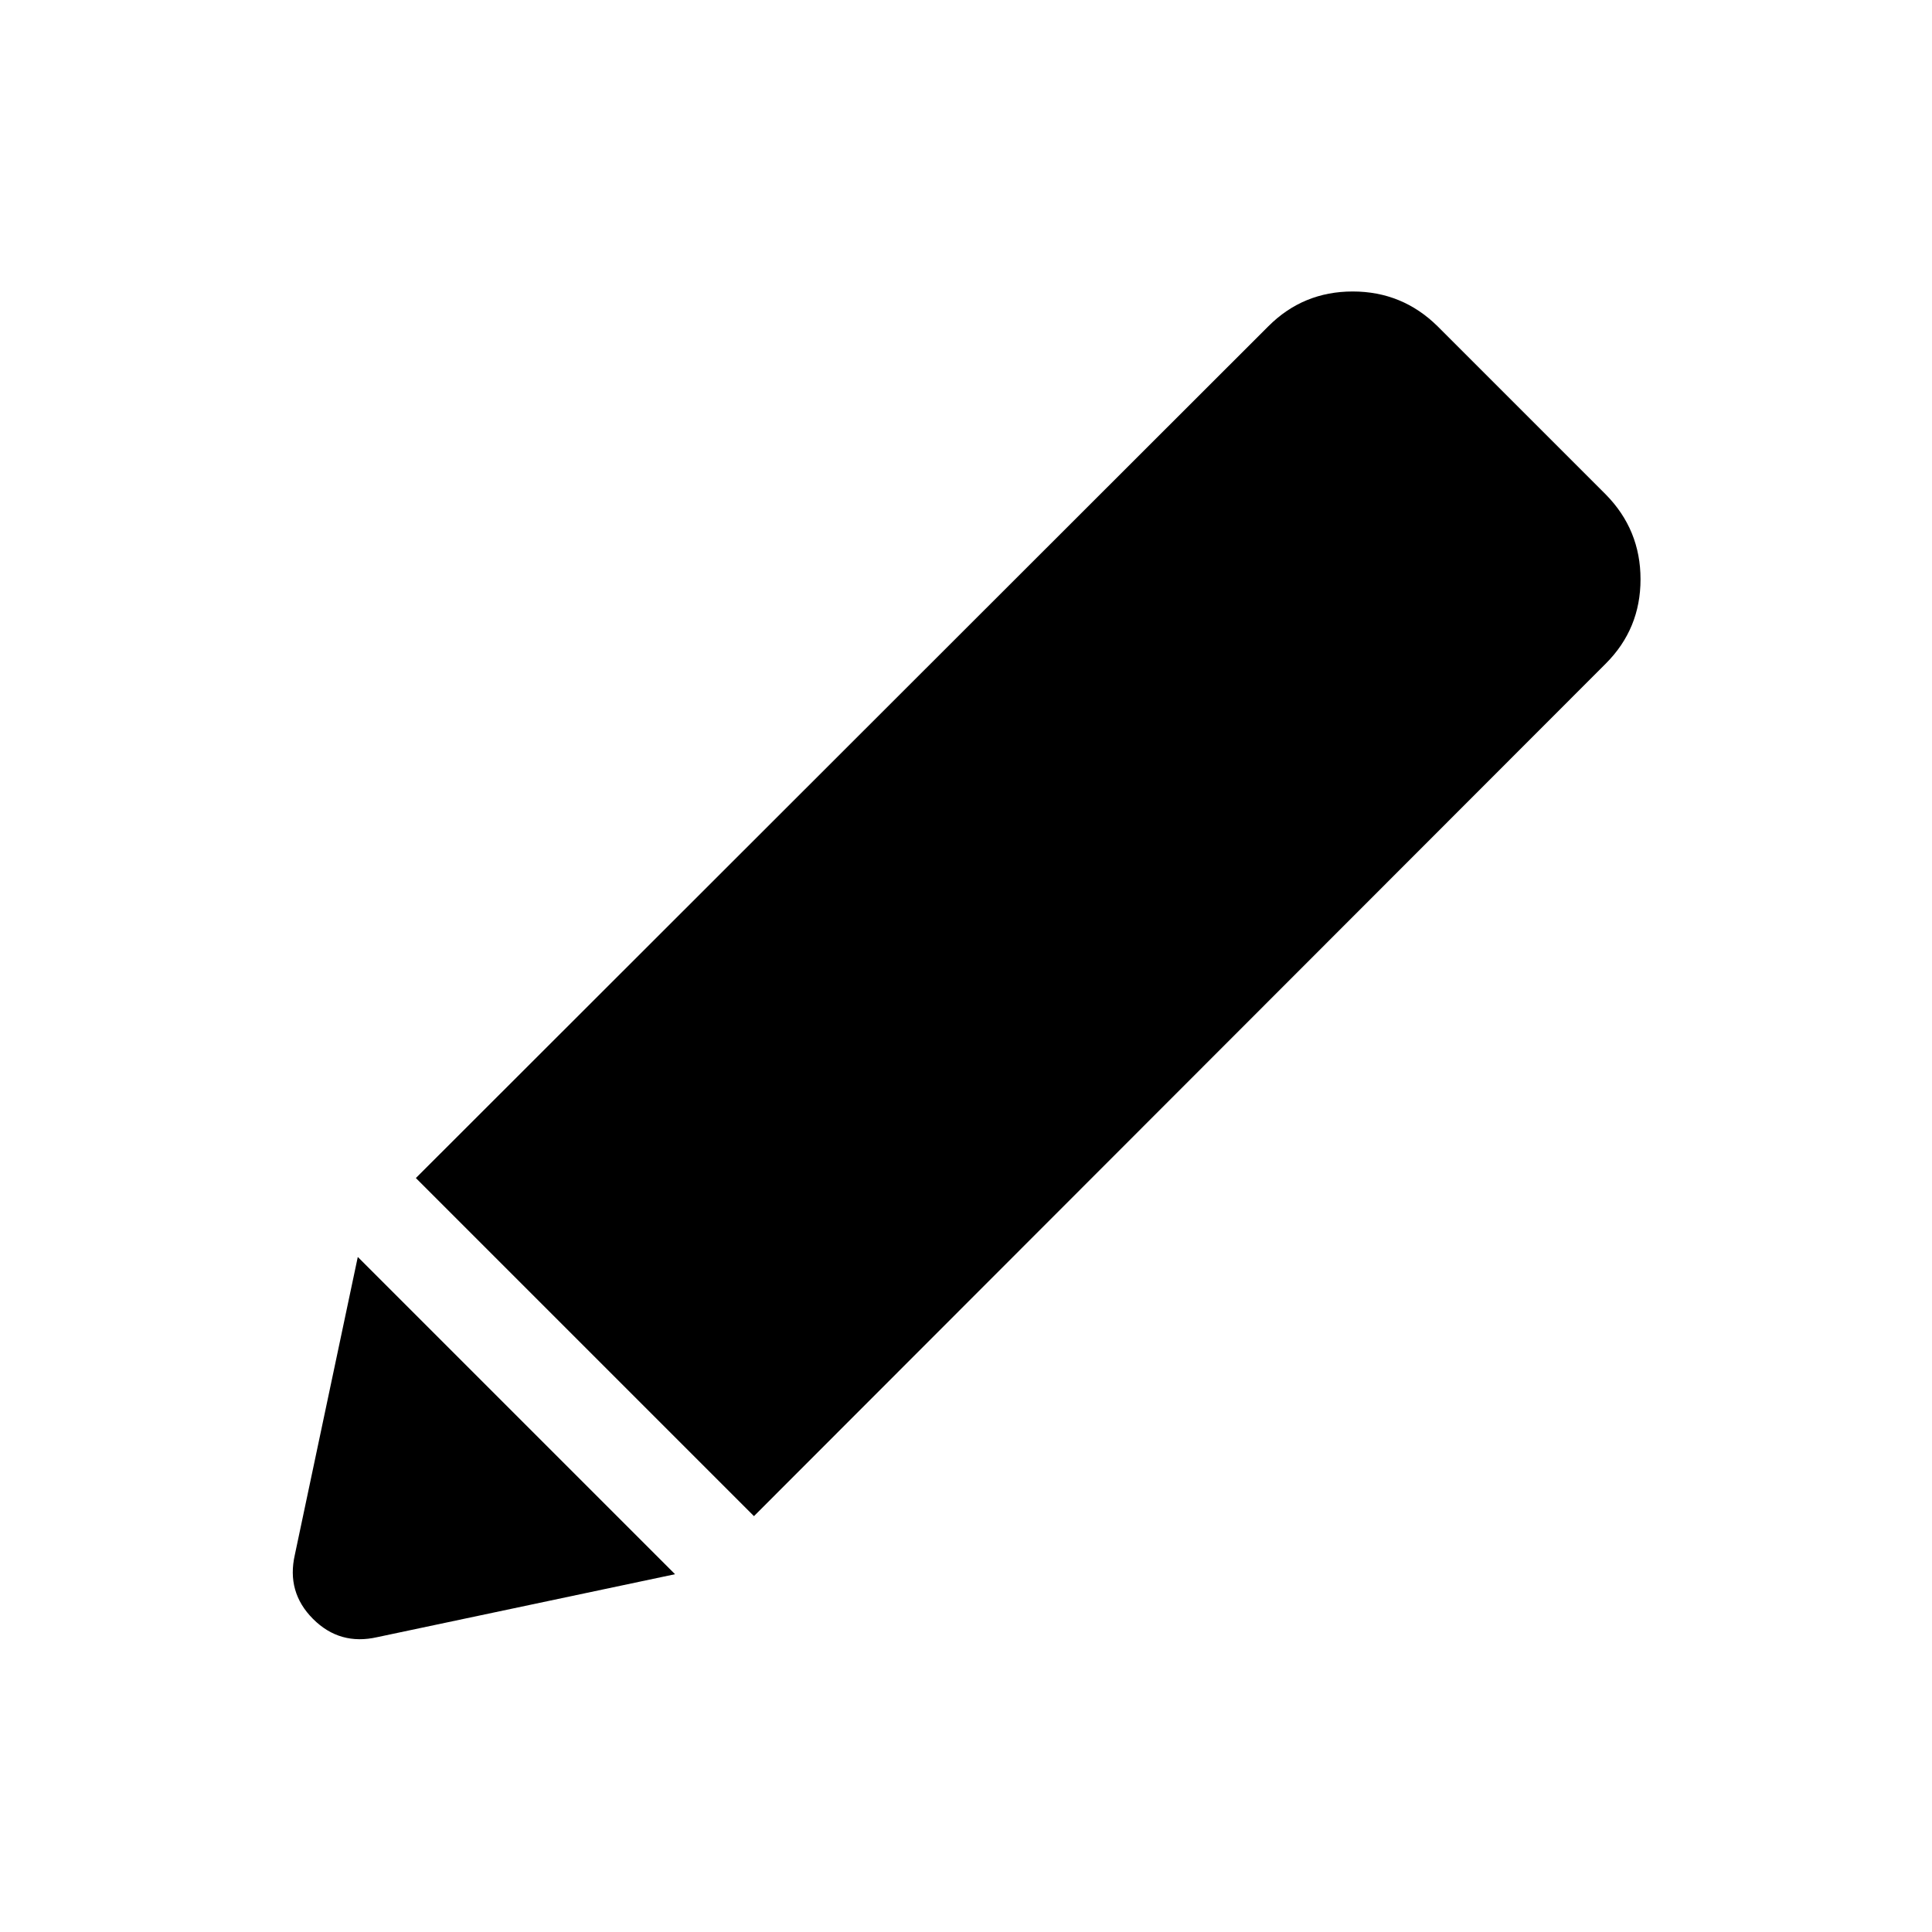<svg xmlns="http://www.w3.org/2000/svg" height="40" viewBox="0 -960 960 960" width="40"><path d="M187.475-146.514q-18.628 4.256-31.922-9.039-13.295-13.294-9.039-31.922l31.269-147.947 157.639 157.639-147.947 31.269Zm187.164-60.127L206.641-374.639l423.616-423.257q17.269-17.269 41.897-17.269t42.153 17.269l83.589 83.589q17.269 17.525 17.269 42.153t-17.269 41.897L374.639-206.641Z"/></svg>